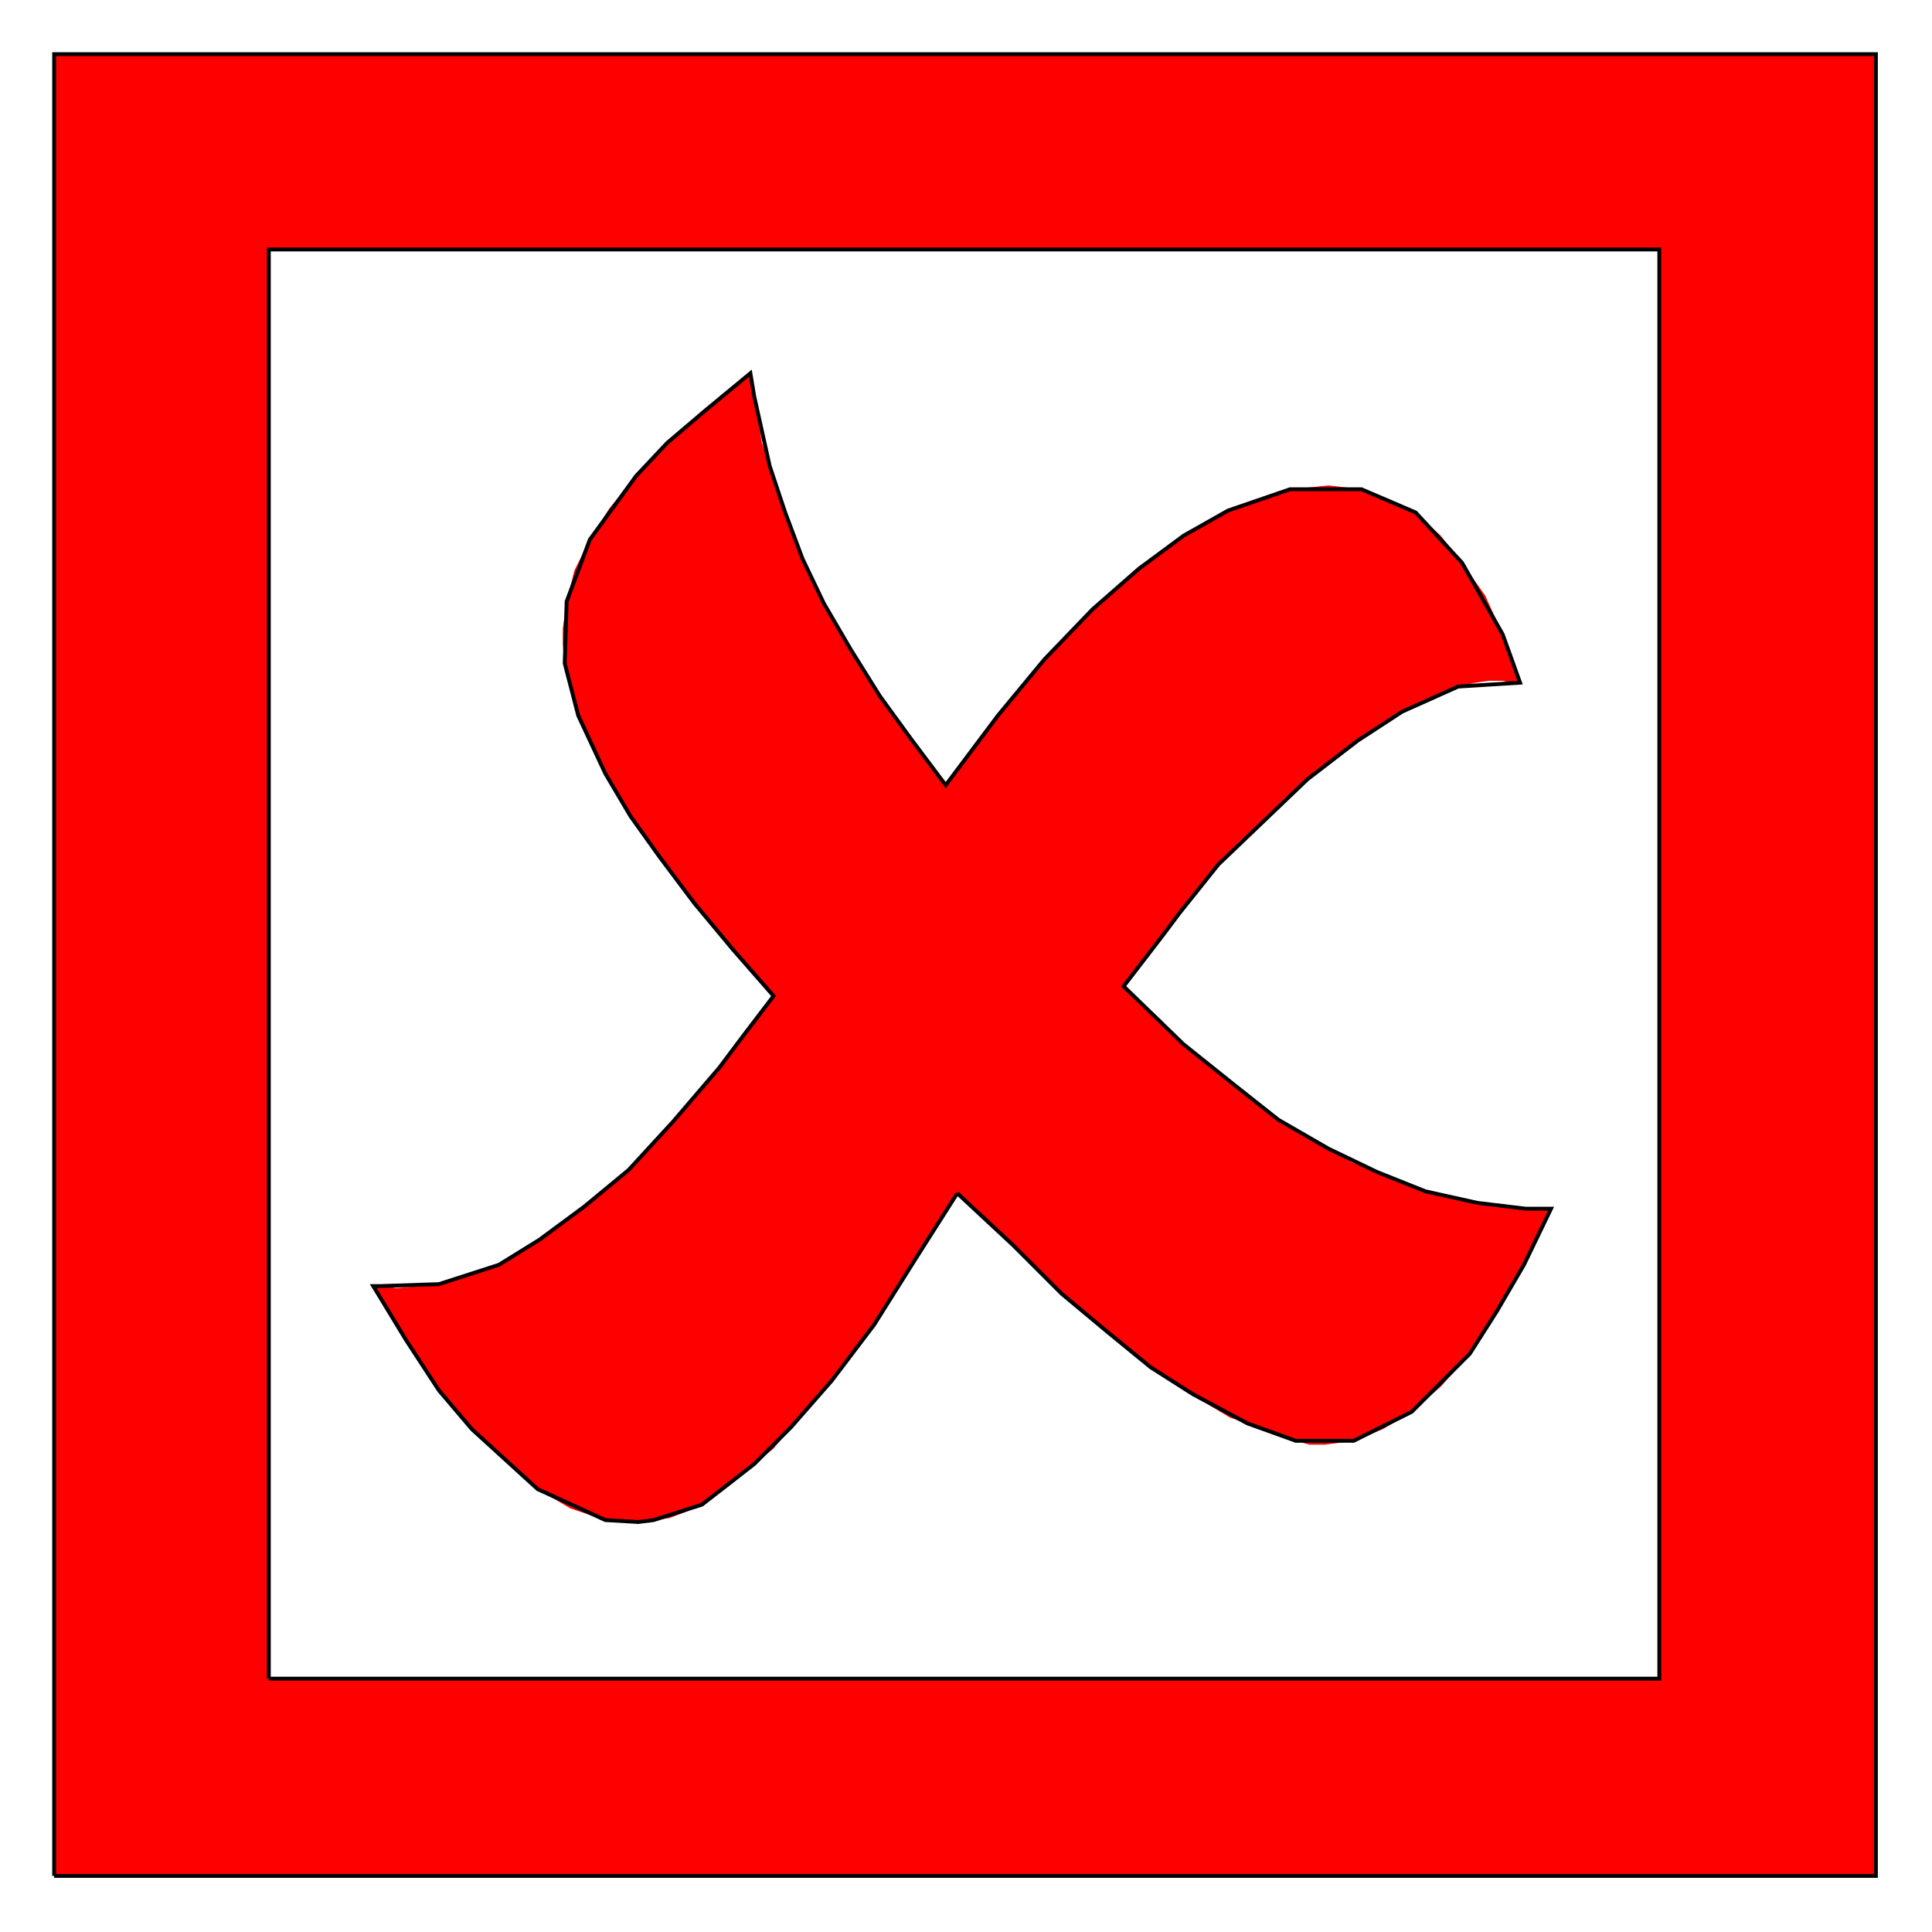  

<svg xmlns:agg="http://www.example.com" xmlns="http://www.w3.org/2000/svg"  width="1.075in" height="1.075in" viewBox="0 0 999 999">

<path style="fill:#f00;fill-rule:evenodd" d="M139,868 l719,0 0,-739 -719,0 0,739z M28,970 l0,-942 942,0 0,942 -942,0z M495,617 l-9,14 -12,19 -12,18 -10,17 -11,15 -11,14 -10,12 -11,12 -9,11 -10,8 -10,9 -8,6 -9,6 -9,4 -8,3 -8,1 -8,1 -17,-1 -18,-6 -17,-10 -16,-14 -18,-17 -17,-20 -17,-26 -17,-28 4,0 4,0 3,1 2,0 10,-1 11,-1 10,-3 10,-4 11,-3 11,-6 10,-7 12,-8 11,-9 11,-9 12,-10 11,-13 12,-12 12,-14 12,-14 12,-16 16,-21 -21,-24 -10,-13 -10,-11 -10,-12 -8,-12 -8,-11 -7,-10 -7,-12 -6,-10 -5,-10 -5,-10 -4,-10 -3,-10 -2,-9 -2,-8 -1,-10 0,-8 2,-14 4,-16 8,-16 10,-16 14,-17 16,-17 20,-17 23,-19 2,12 2,12 2,12 4,12 4,12 4,12 4,12 5,12 6,12 5,11 7,12 7,12 6,11 9,13 7,11 9,11 18,24 14,-20 13,-16 12,-15 12,-14 13,-14 12,-12 12,-11 12,-10 12,-9 11,-8 11,-7 12,-6 10,-4 11,-4 11,-3 10,-1 10,-1 17,2 14,5 14,7 13,12 11,14 12,17 9,20 9,25 -5,0 -4,-1 -4,0 -3,0 -7,1 -9,2 -8,3 -10,4 -11,6 -11,7 -12,8 -13,10 -13,10 -12,10 -11,12 -12,10 -11,12 -10,12 -10,13 -9,12 -20,26 19,17 12,13 12,10 13,10 12,10 12,9 12,8 14,7 12,7 13,5 12,5 13,5 14,3 13,3 12,1 13,2 13,0 -14,29 -14,24 -14,22 -15,17 -15,13 -15,9 -15,6 -15,2 -8,0 -7,-2 -8,-2 -8,-3 -9,-4 -9,-3 -10,-6 -9,-6 -11,-6 -11,-8 -10,-8 -12,-10 -12,-10 -12,-10 -12,-13 -13,-12 -29,-27z " />
<path style="fill:none;stroke:#000;stroke-width:2" d="M139,868 l719,0 0,-739 -719,0 0,739" />
<path style="fill:none;stroke:#000;stroke-width:2" d="M28,970 l0,-942 942,0 0,942 -942,0" />
<path style="fill:none;stroke:#000;stroke-width:2" d="M495,617 l-21,33 -22,35 -22,29 -21,24 -19,19 -27,21 -25,8 -8,1 -17,-1 -35,-16 -34,-31 -17,-20 -17,-26 -17,-28 4,0 30,-1 31,-10 21,-13 23,-17 23,-19 23,-25 24,-28 12,-16 16,-21 -21,-24 -20,-24 -18,-24 -15,-21 -13,-22 -14,-30 -7,-27 1,-32 12,-32 24,-33 16,-17 20,-17 23,-19 2,12 8,36 8,24 9,24 11,23 14,24 15,24 16,22 18,24 27,-36 24,-29 25,-26 24,-21 23,-17 23,-13 32,-11 37,0 28,12 24,26 21,37 9,25 -32,2 -29,13 -23,15 -26,20 -23,22 -23,22 -20,25 -9,12 -20,26 31,30 25,20 24,19 26,15 25,12 25,10 27,6 25,3 13,0 -14,29 -14,24 -14,22 -30,30 -30,15 -30,0 -25,-9 -28,-15 -22,-14 -22,-18 -24,-20 -25,-25 -29,-27" />

</svg>
